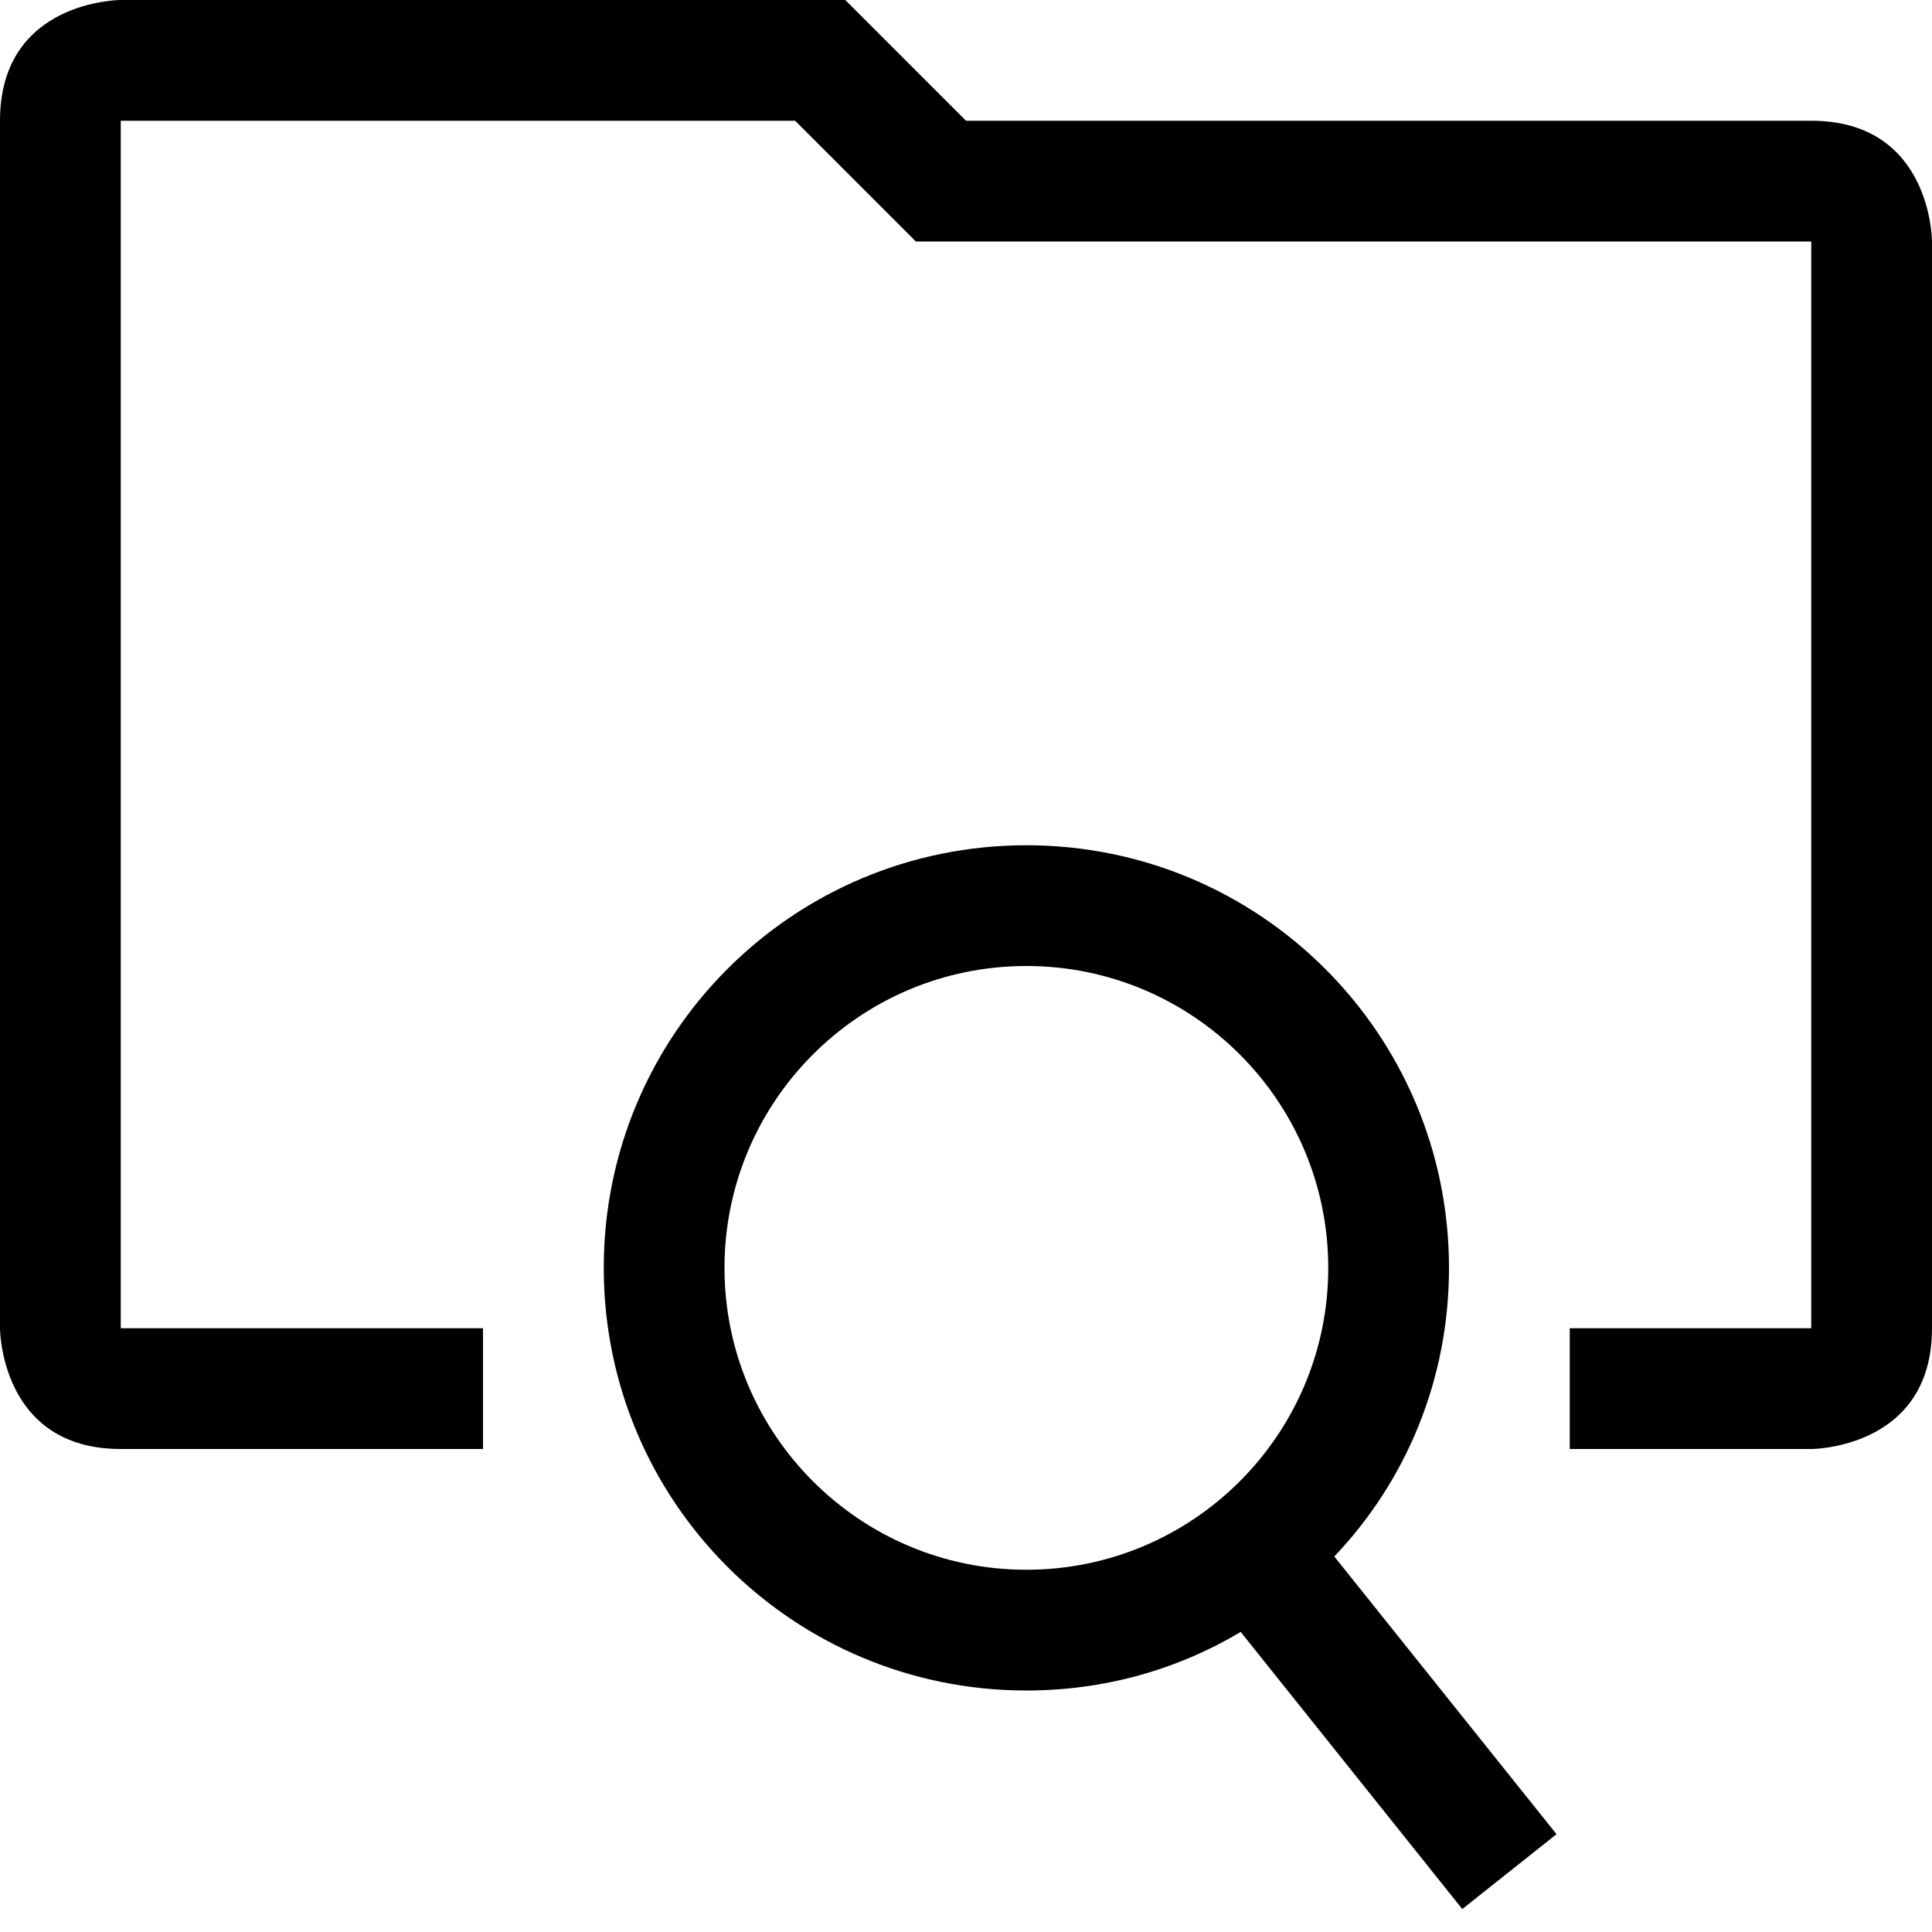 <?xml version="1.0" encoding="utf-8"?>
<!-- Generator: Adobe Illustrator 16.0.0, SVG Export Plug-In . SVG Version: 6.00 Build 0)  -->
<!DOCTYPE svg PUBLIC "-//W3C//DTD SVG 1.1//EN" "http://www.w3.org/Graphics/SVG/1.1/DTD/svg11.dtd">
<svg version="1.1" id="Capa_1" xmlns="http://www.w3.org/2000/svg" xmlns:xlink="http://www.w3.org/1999/xlink" x="0px" y="0px"
	 width="32px" height="32px" viewBox="0 0 32 32" enable-background="new 0 0 32 32" xml:space="preserve">
<path d="M22.1,25.78C23.29,24.53,24,22.85,24,21c0-3.87-3.13-7-7-7s-7,3.13-7,7s3.13,7,7,7c1.3,0,2.51-0.35,3.55-0.97l3.67,4.59
	l1.561-1.24L22.1,25.78z M17,26c-2.76,0-5-2.24-5-5s2.24-5,5-5s5,2.24,5,5S19.76,26,17,26z M30,2H16l-2-2H2c0,0-2,0-2,2v20
	c0,0,0,2,2,2h6v-2H2V2c0.02,0,11.17,0,11.17,0l2,2H30v18h-4v2h4c0,0,2,0,2-2V4C32,4,32,2,30,2z"/>
</svg>
